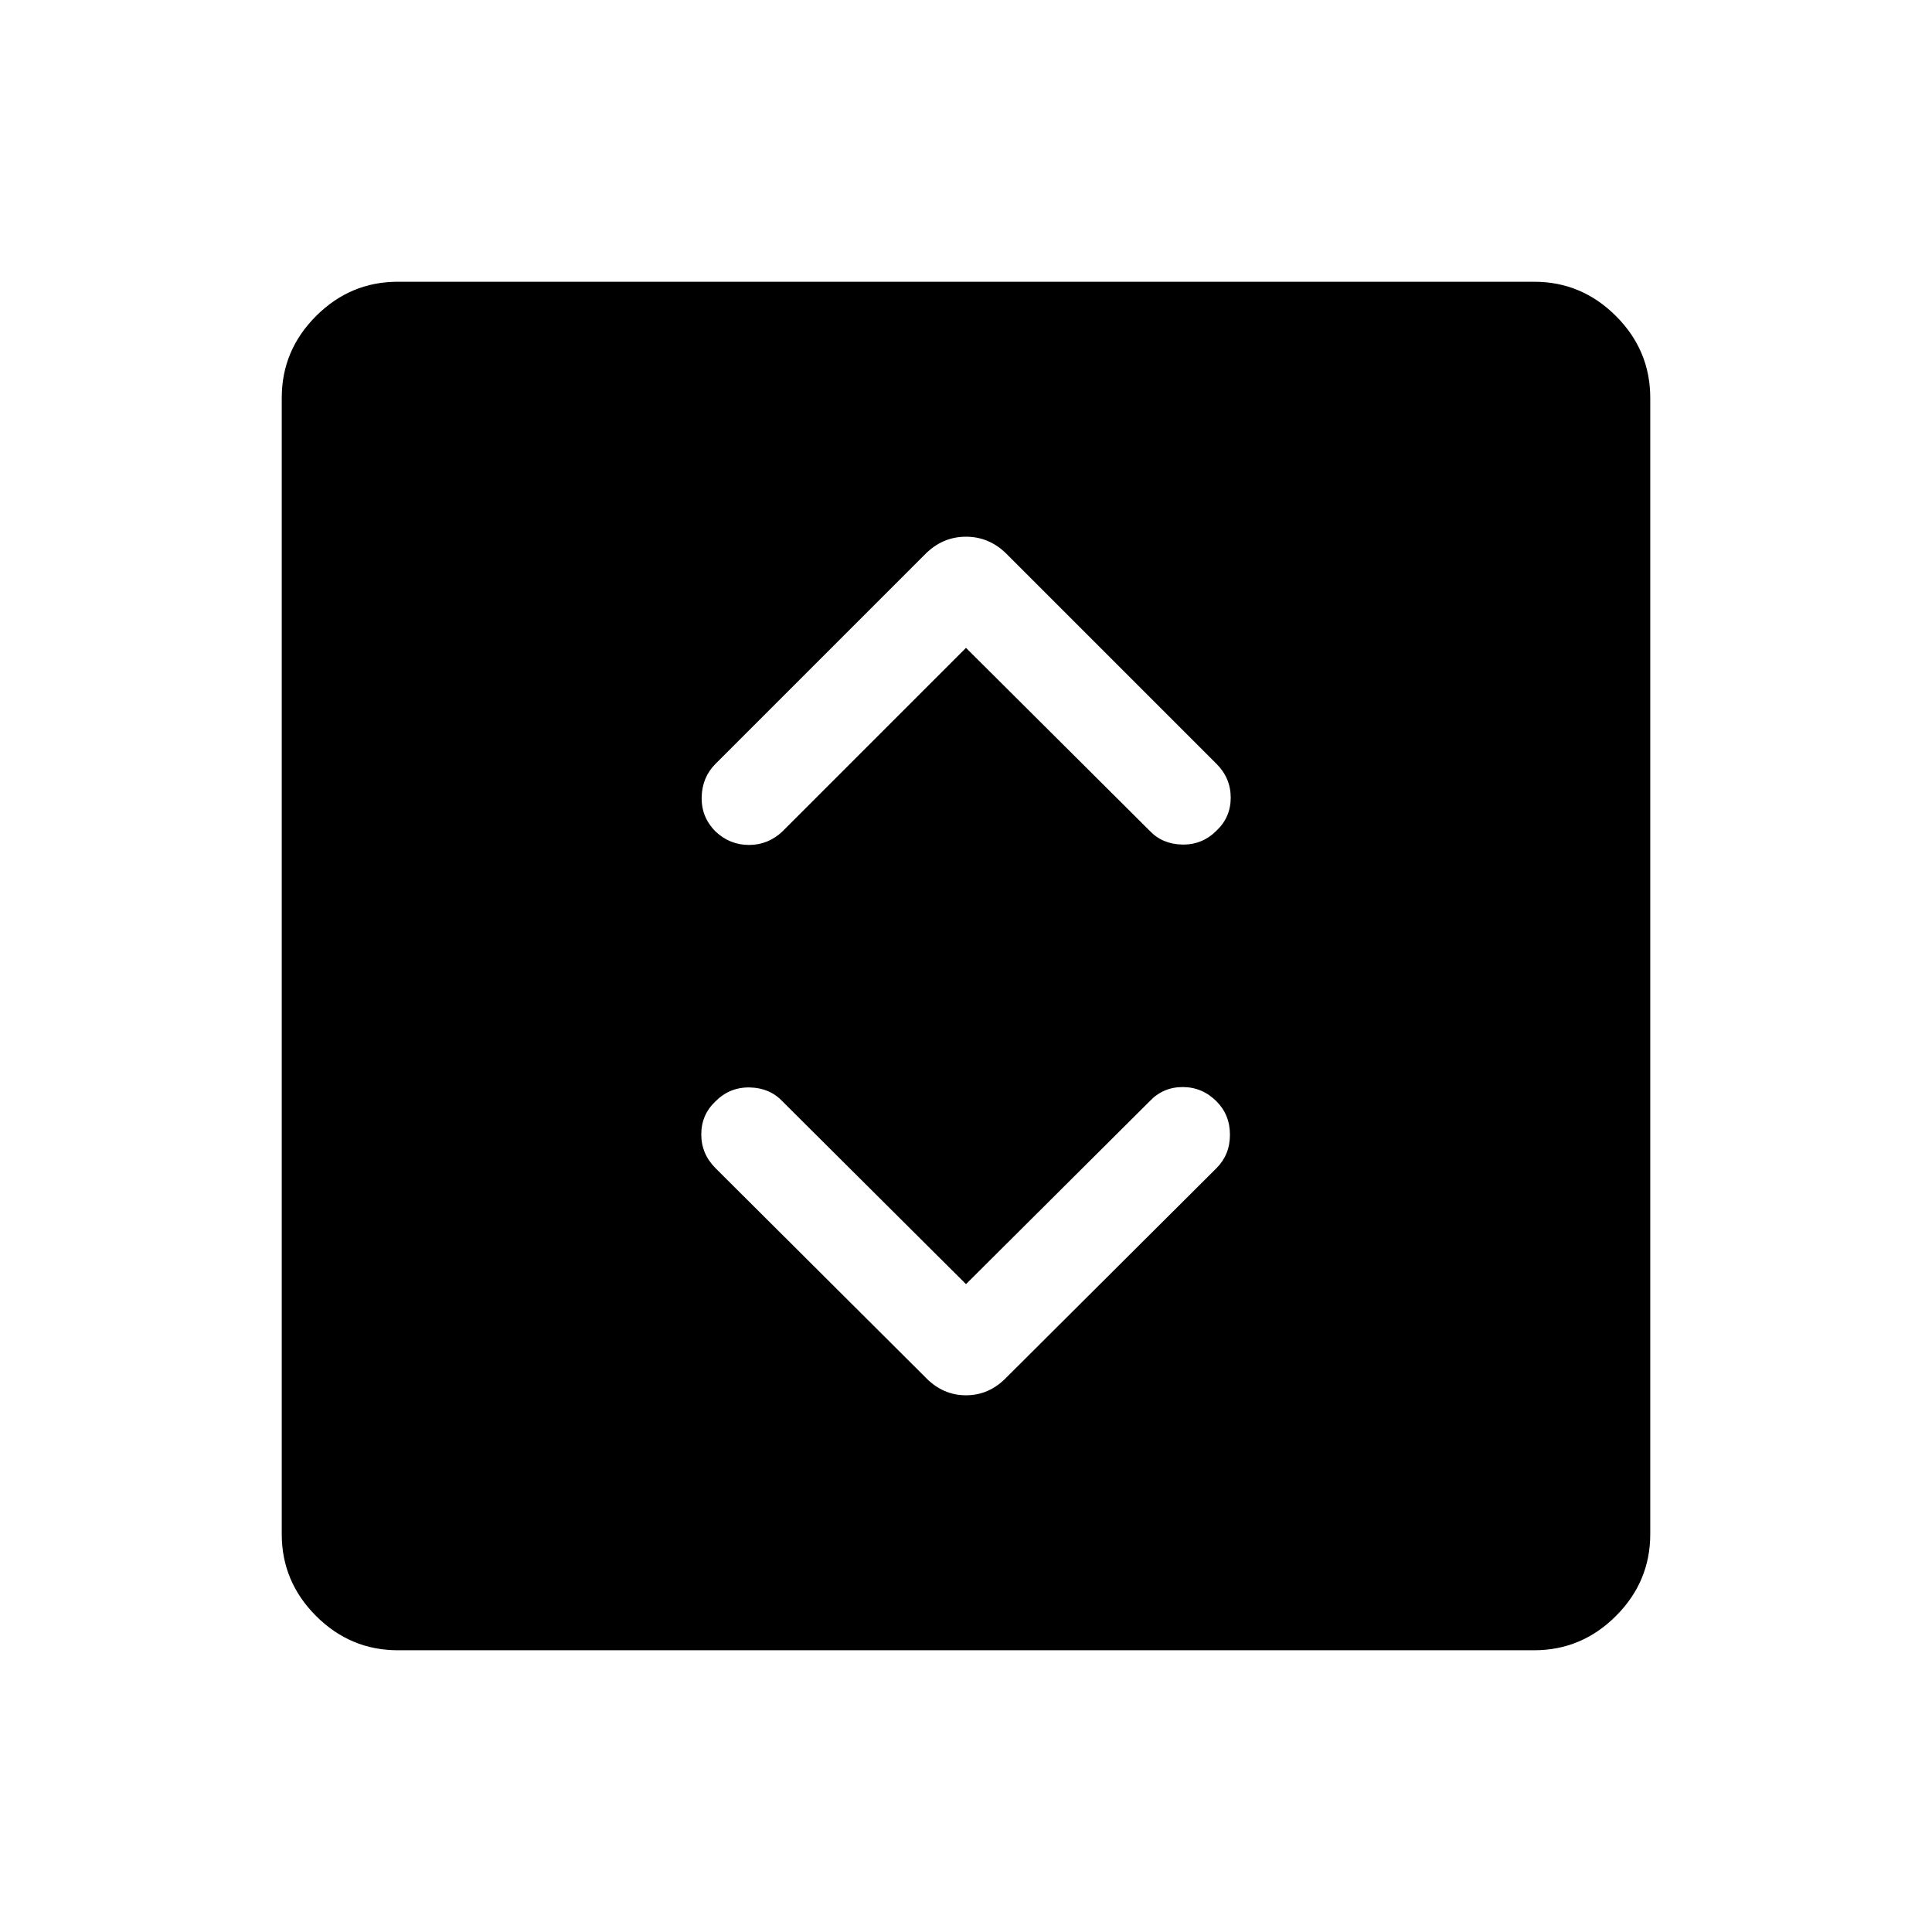 <svg xmlns="http://www.w3.org/2000/svg" width="48" height="48" viewBox="0 -960 960 960"><path d="m480-321.92-91.23-90.85q-6.31-6.69-16.23-6.88-9.92-.2-17 6.88-7.08 6.69-7.08 16.42t7.08 16.81l104.23 103.85q8.61 9 20.23 9 11.62 0 20.23-9l104.23-103.85q6.69-6.69 6.69-16.61 0-9.93-6.69-16.62-7.08-7.08-16.81-7.08-9.73 0-16.42 7.08L480-321.92Zm0-316.16 91.23 90.85q6.31 6.69 16.23 6.88 9.92.2 17-6.88 7.08-6.69 7.08-16.42t-7.08-16.81L500.23-684.69q-8.61-8.62-20.23-8.62-11.62 0-20.23 8.62L355.54-580.46q-6.69 6.69-6.89 16.61-.19 9.93 6.89 17 7.08 6.7 16.61 6.7 9.54 0 16.62-6.7L480-638.08ZM197.69-140q-23.61 0-40.65-17.04T140-197.69v-564.62q0-23.61 17.04-40.65T197.69-820h564.62q23.61 0 40.65 17.04T820-762.31v564.62q0 23.61-17.04 40.65T762.31-140H197.69Z"/></svg>